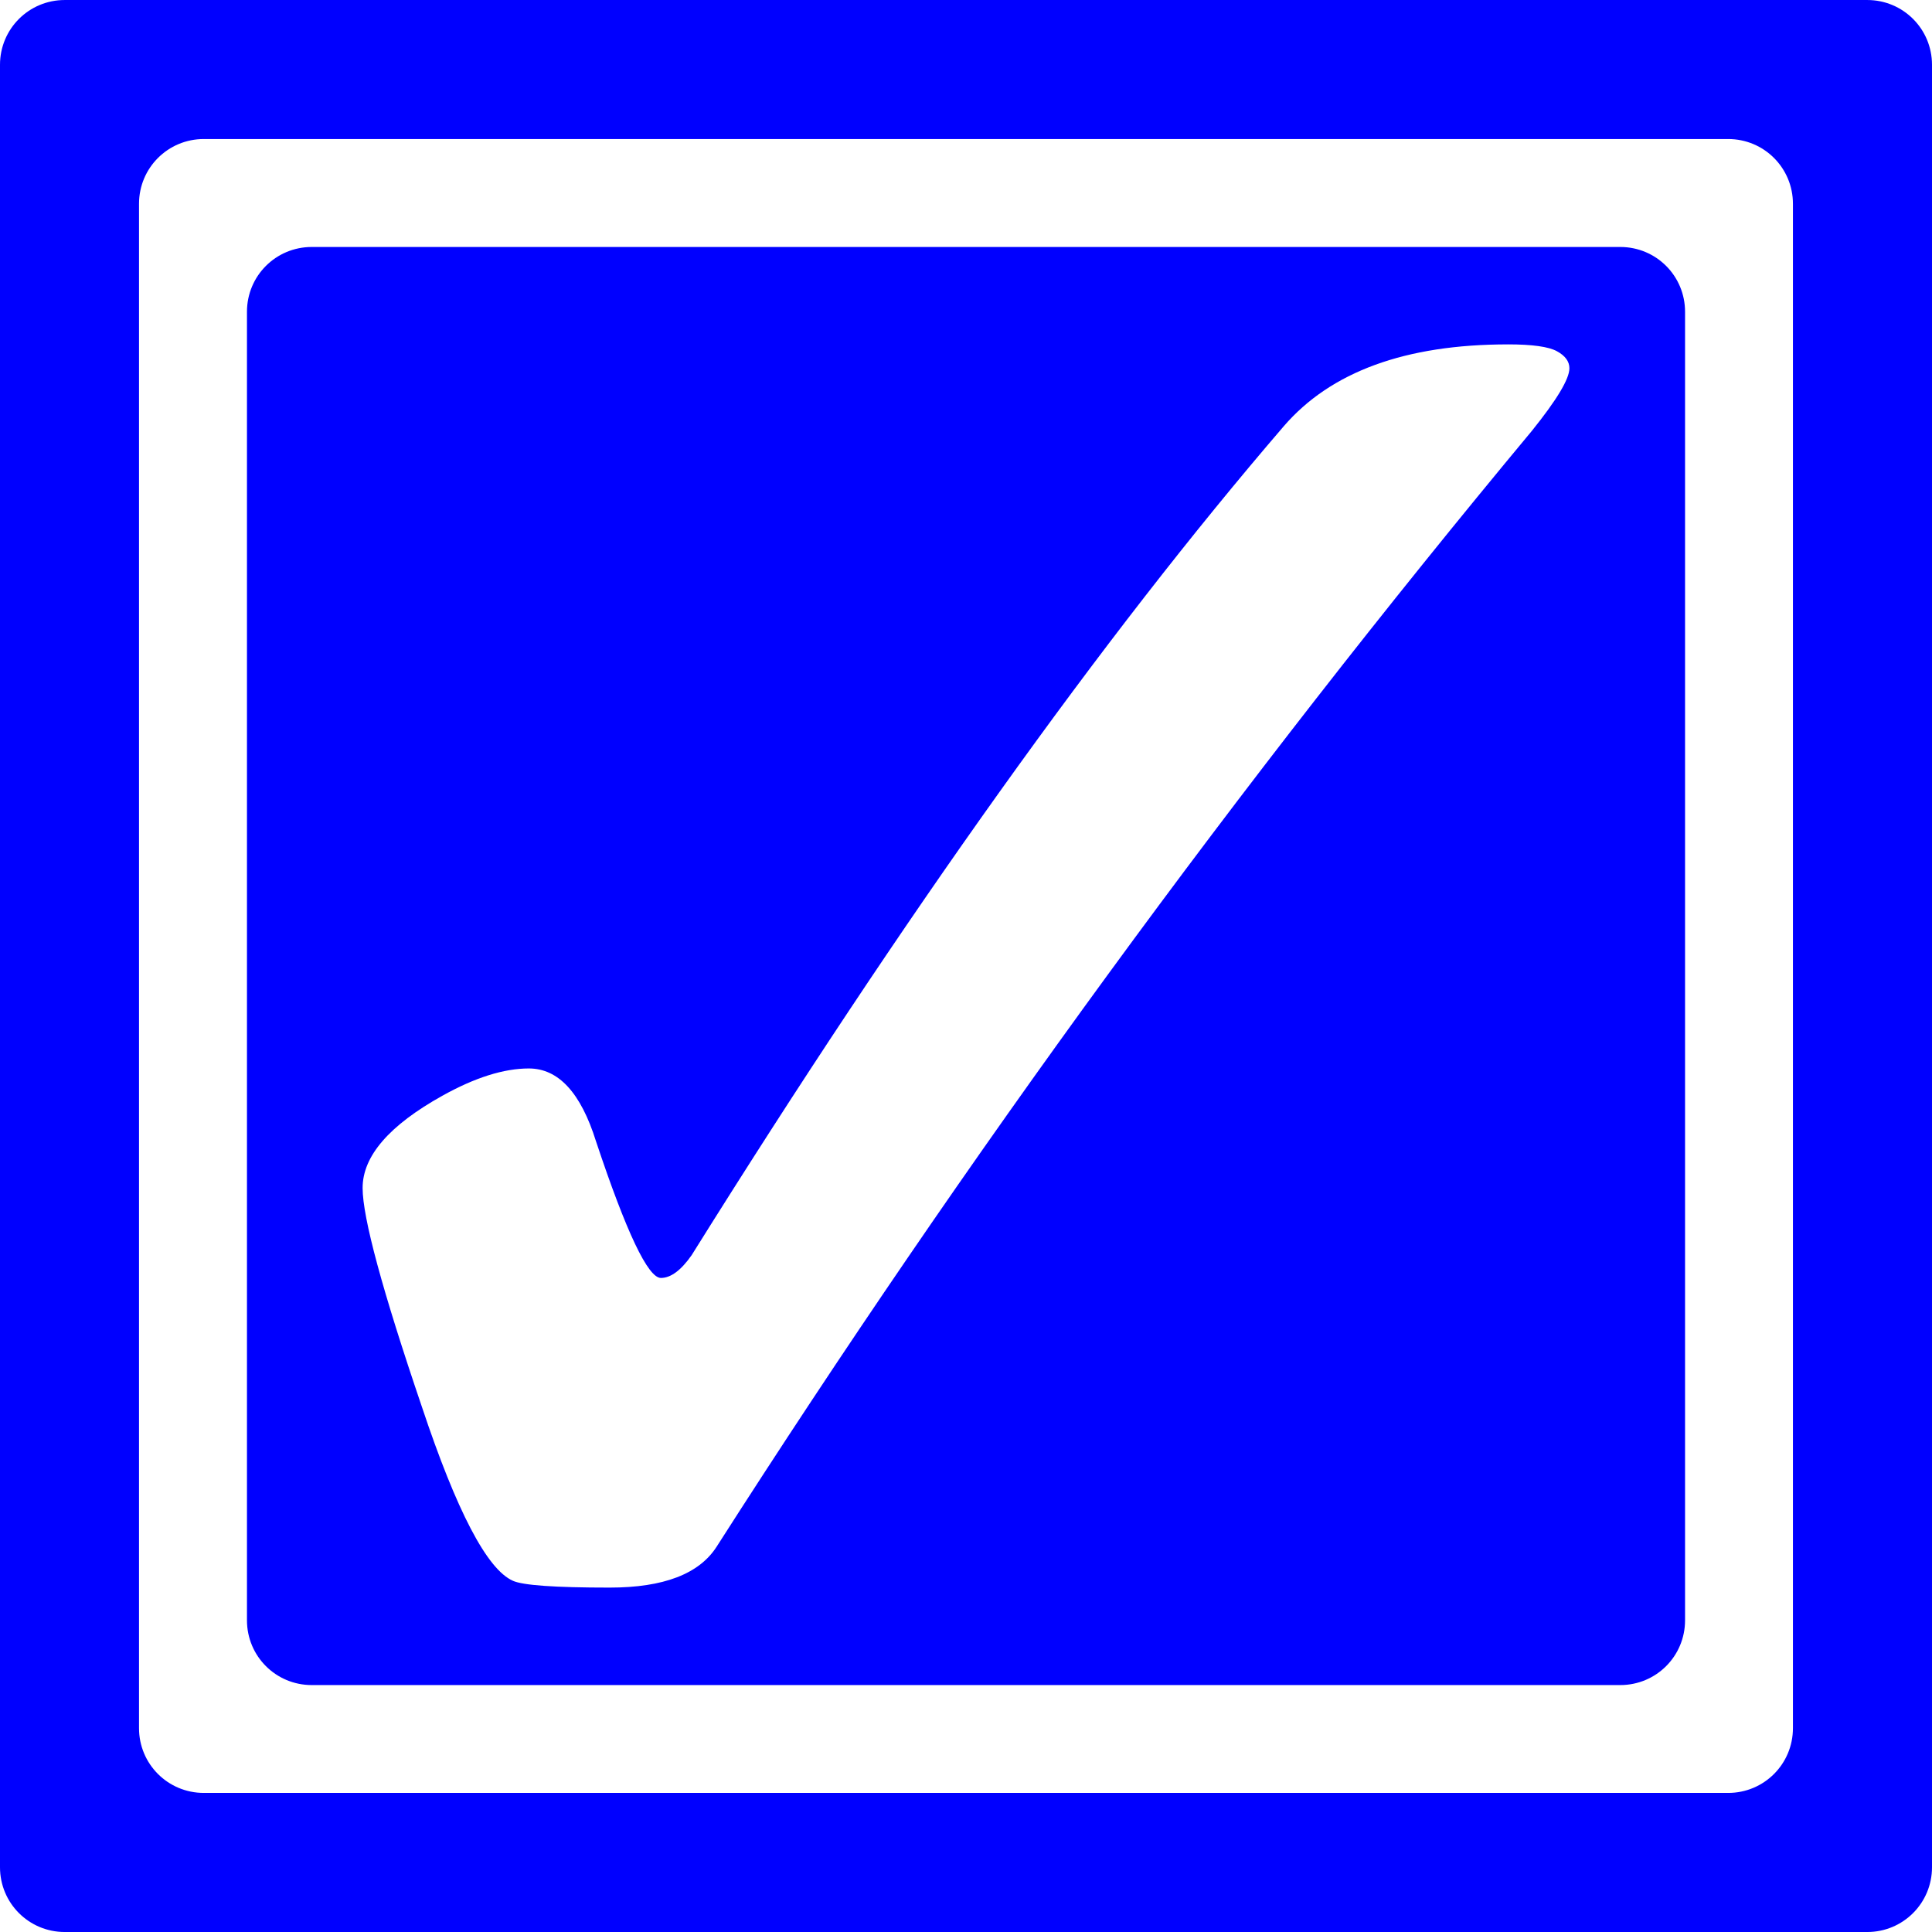 <svg class="checkbox" xmlns="http://www.w3.org/2000/svg" height="25" width="25" version="1.1" viewBox="0 0 149.15 149.148">
<path d="m5 0c-2.77 0-5 2.23-5 5v139.15c0 2.77 2.23 5 5 5h139.15c2.77 0 5-2.23 5-5v-139.15c0-2.77-2.23-5-5-5h-139.15zm10.734 10.732h117.68c2.77 0 5 2.23 5 5v117.68c0 2.77-2.23 5-5 5h-117.68c-2.77 0-5.002-2.23-5.002-5v-117.68c0-2.77 2.232-5 5.002-5zm8.332 8.334c-2.77 0-5 2.23-5 5v101.02c0 2.77 2.23 5 5 5h101.02c2.77 0 5-2.23 5-5v-101.02c0-2.77-2.23-5-5-5h-101.02zm92.346 7.519c1.875 0 3.135 0.176 3.779 0.527 0.645 0.352 0.967 0.791 0.967 1.318 0 0.82-0.967 2.432-2.9 4.834-22.617 27.188-43.594 55.898-62.93 86.133-1.348 2.109-4.102 3.164-8.262 3.164-4.219 0-6.709-0.176-7.471-0.527-1.992-0.879-4.336-5.361-7.031-13.447-3.047-8.965-4.57-14.59-4.57-16.875 0-2.461 2.051-4.834 6.152-7.119 2.519-1.406 4.746-2.109 6.68-2.109 2.285 0 4.014 1.875 5.186 5.625 2.344 7.031 4.014 10.547 5.01 10.547 0.762 0 1.553-0.586 2.373-1.758 16.465-26.367 31.699-47.695 45.703-63.984 3.633-4.219 9.404-6.328 17.314-6.328z" fill="#0000FF"/>
</svg>